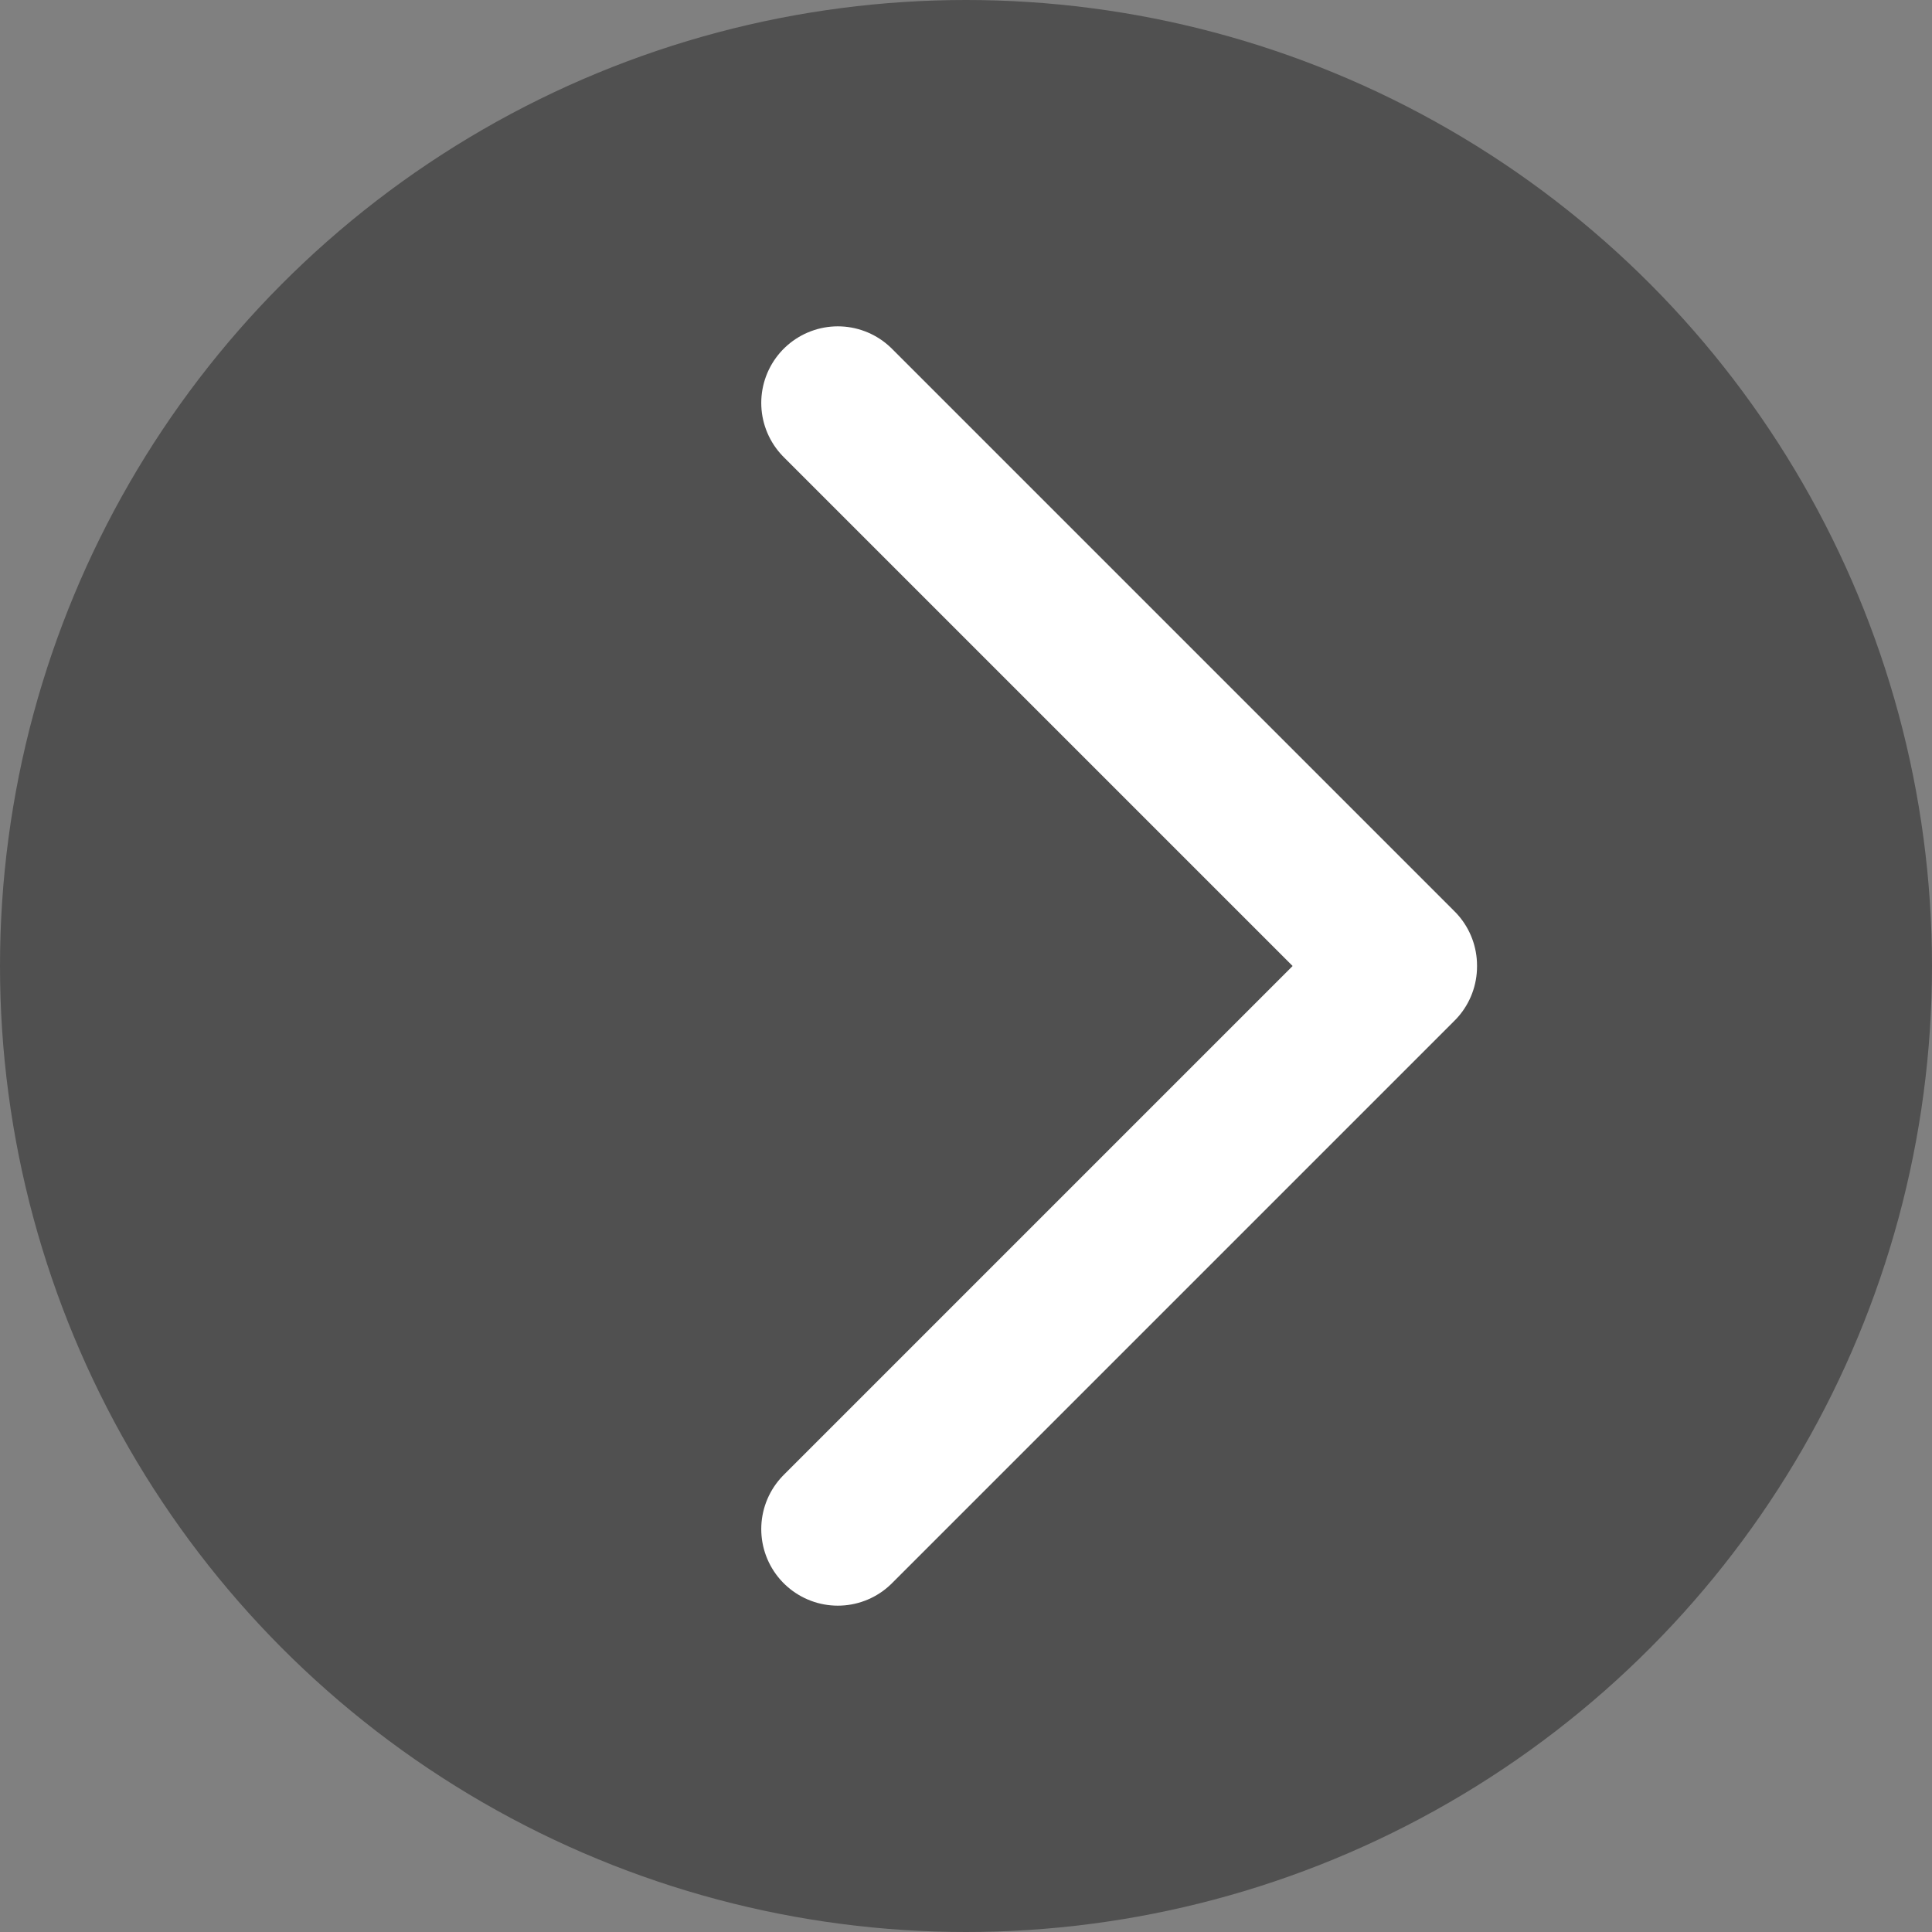 <svg xmlns="http://www.w3.org/2000/svg" width="12.616" height="12.616" viewBox="0 0 12.616 12.616">
  <rect x="0" y="0" width="12.616" height="12.616" fill="#808080" stroke="none"/>
  <g id="Group_290" data-name="Group 290" transform="translate(-1172.116 -4045.779)">
    <circle id="Ellipse_20" data-name="Ellipse 20" cx="6.308" cy="6.308" r="6.308" transform="translate(1172.116 4045.779)" fill="#505050"/>
    <path id="Path_62" data-name="Path 62" d="M1177.587,4055.764l3.674-3.674v-.006l-3.674-3.674" fill="none" stroke="#fff" stroke-linecap="round" stroke-linejoin="round" stroke-width="1"/>
  </g>
</svg>
